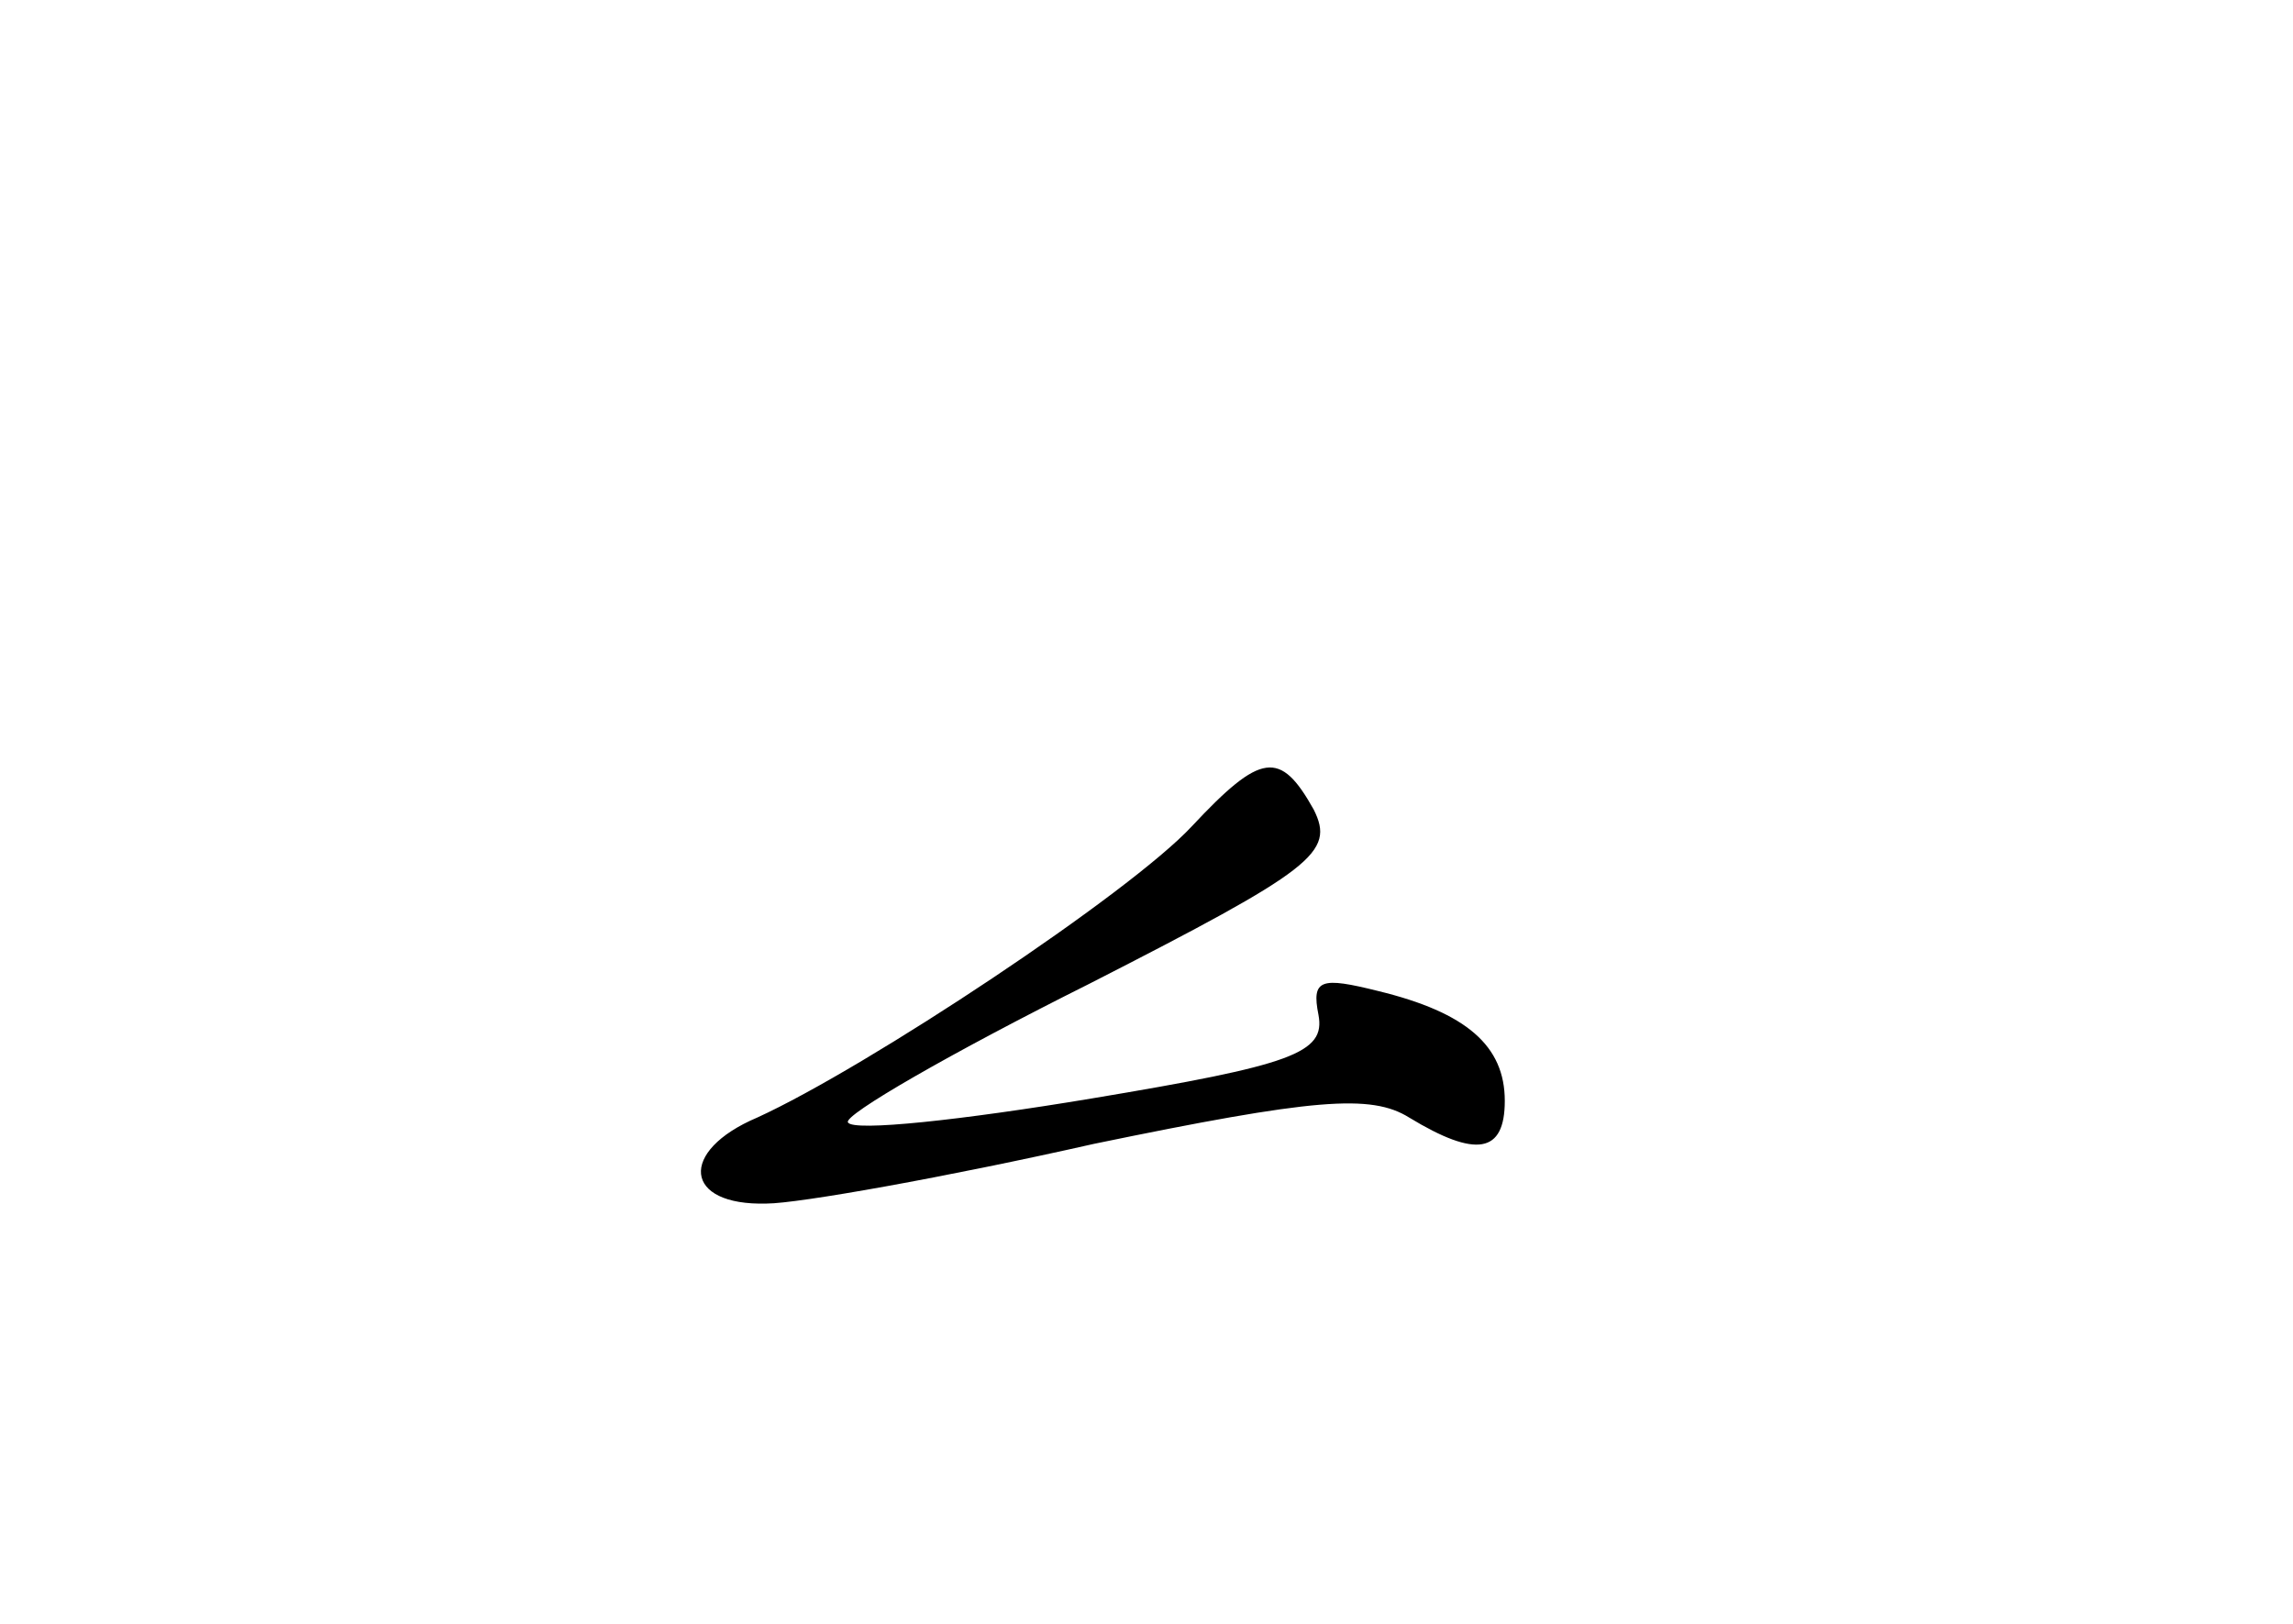 <?xml version="1.0" standalone="no"?>
<!DOCTYPE svg PUBLIC "-//W3C//DTD SVG 20010904//EN"
 "http://www.w3.org/TR/2001/REC-SVG-20010904/DTD/svg10.dtd">
<svg version="1.0" xmlns="http://www.w3.org/2000/svg"
 width="96pt" height="68pt" viewBox="0 0 96 68"
 preserveAspectRatio="xMidYMid meet">
<g transform="translate(0,68) scale(0.1,-0.1)"
fill="#000000" stroke="none">
<path d="M499 334 c-26 -28 -136 -101 -182 -122 -33 -14 -31 -37 4 -36 13 0
75 11 137 25 92 19 116 21 132 11 28 -17 40 -15 40 7 0 23 -16 37 -53 46 -24
6 -28 5 -25 -10 3 -16 -11 -21 -95 -35 -54 -9 -100 -14 -102 -10 -2 3 43 29
101 58 94 48 103 55 94 73 -14 25 -22 24 -51 -7z"/>
</g>
</svg>
